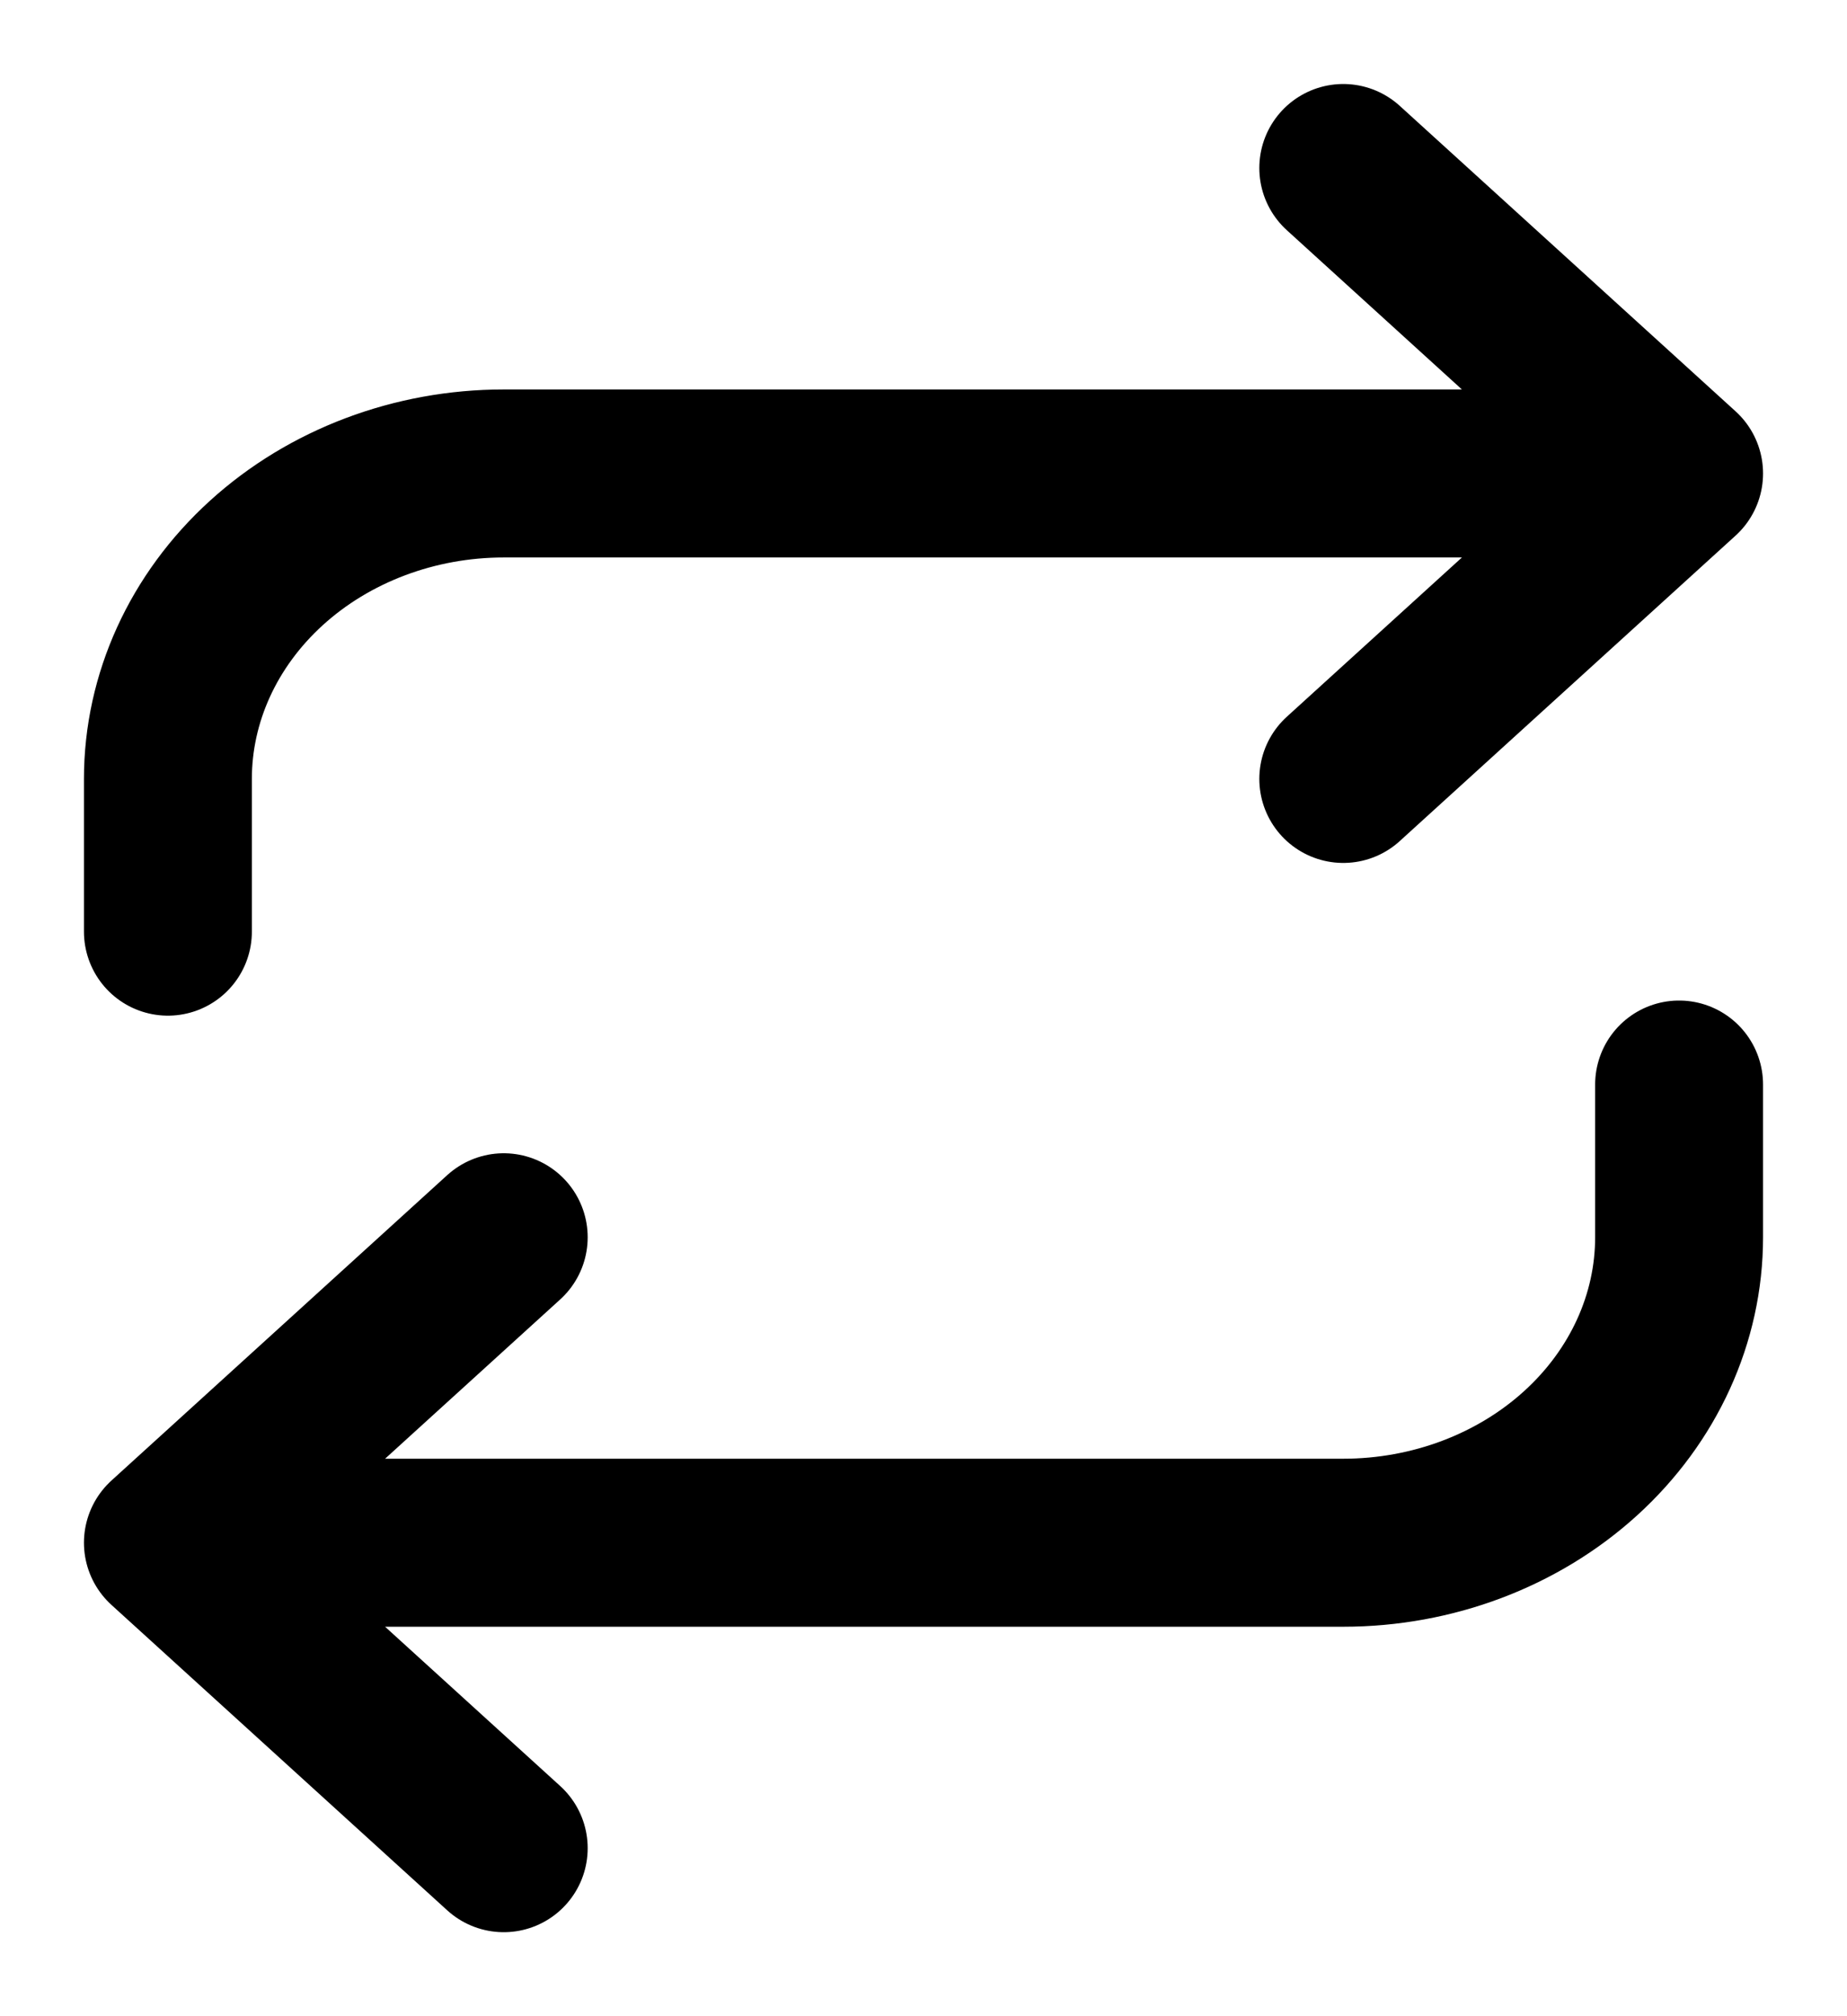 <svg width="11" height="12" viewBox="0 0 11 12" fill="none" xmlns="http://www.w3.org/2000/svg">
<path d="M8 1L10 2.818M10 2.818L8 4.636M10 2.818H3C2.47 2.818 1.961 3.01 1.586 3.351C1.211 3.692 1 4.154 1 4.636V5.545M3 11L1 9.182M1 9.182L3 7.364M1 9.182H8C8.53 9.182 9.039 8.99 9.414 8.649C9.789 8.308 10 7.846 10 7.364V6.455" stroke="black" stroke-linecap="round" stroke-linejoin="round"/>
</svg>
